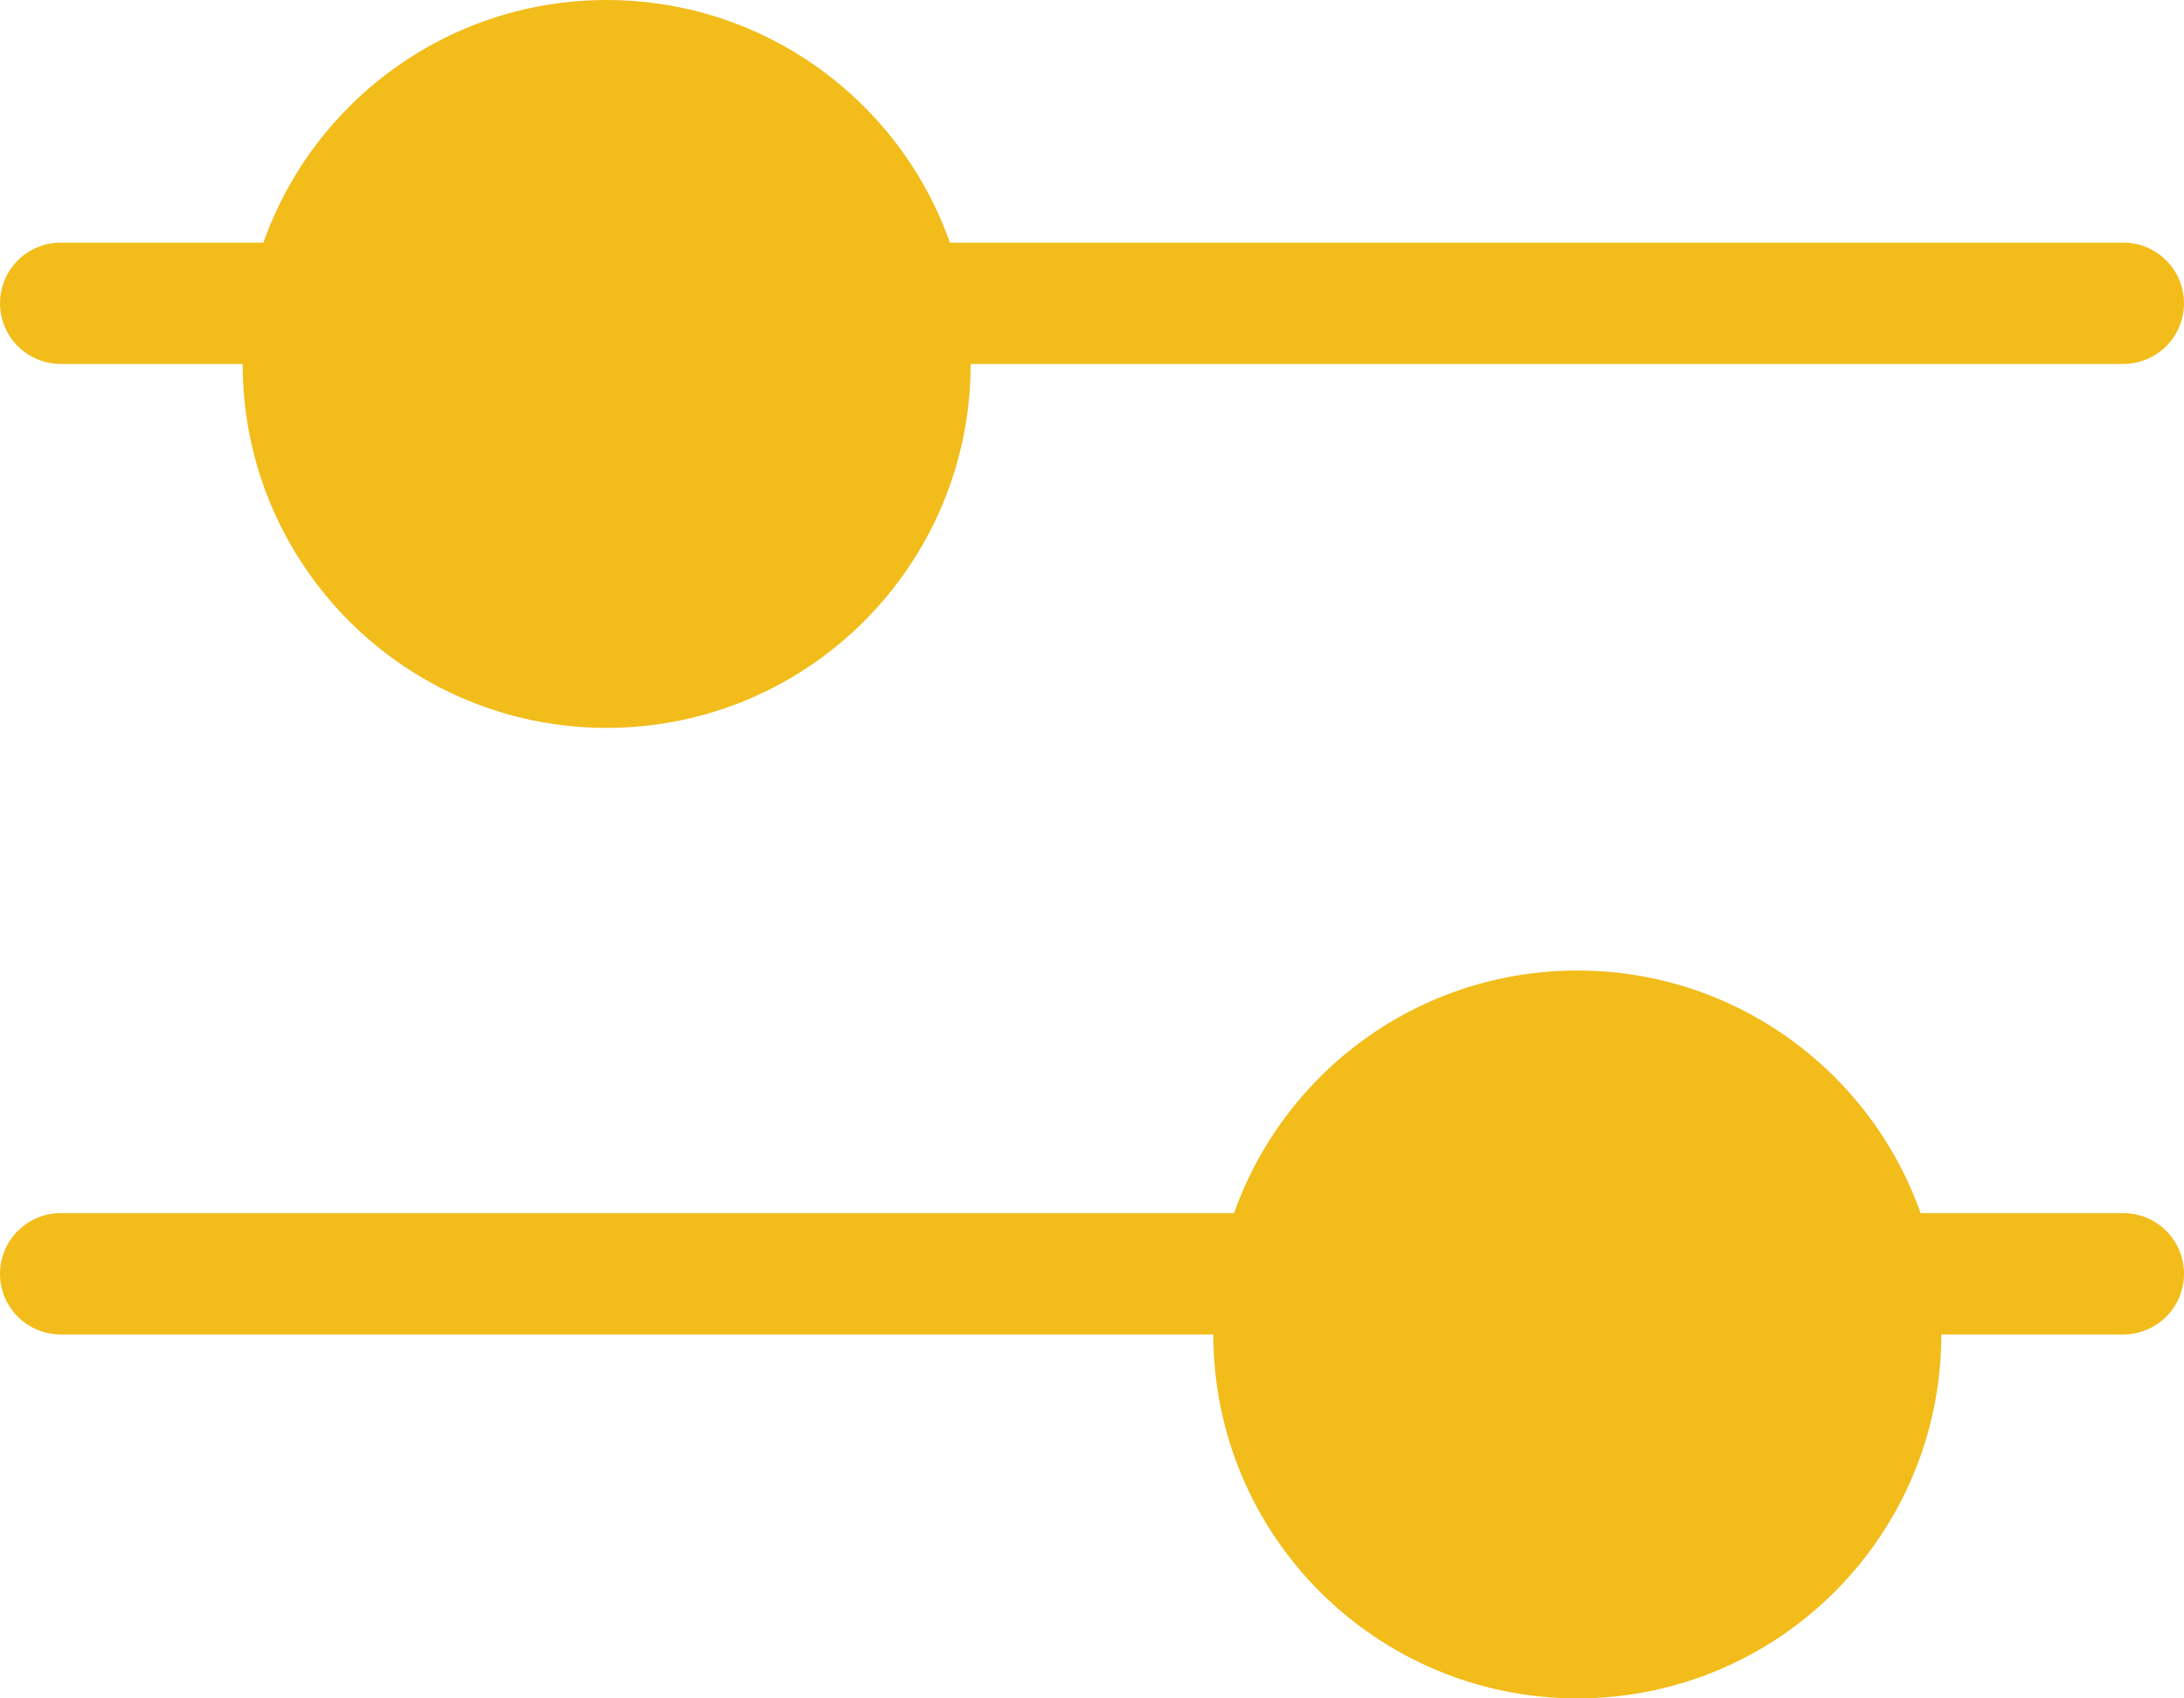 <svg width="18" height="14" viewBox="0 0 18 14" fill="none" xmlns="http://www.w3.org/2000/svg">
    <line x1="0.5" y1="2.5" x2="17.5" y2="2.5" stroke="#F2BC1B" stroke-linecap="round"/>
    <line x1="0.5" y1="10.5" x2="17.5" y2="10.5" stroke="#F2BC1B" stroke-linecap="round"/>
    <circle cx="5" cy="3" r="2.5" fill="#F2BC1B" stroke="#F2BC1B"/>
    <circle cx="13" cy="11" r="2.5" fill="#F2BC1B" stroke="#F2BC1B"/>
</svg>
